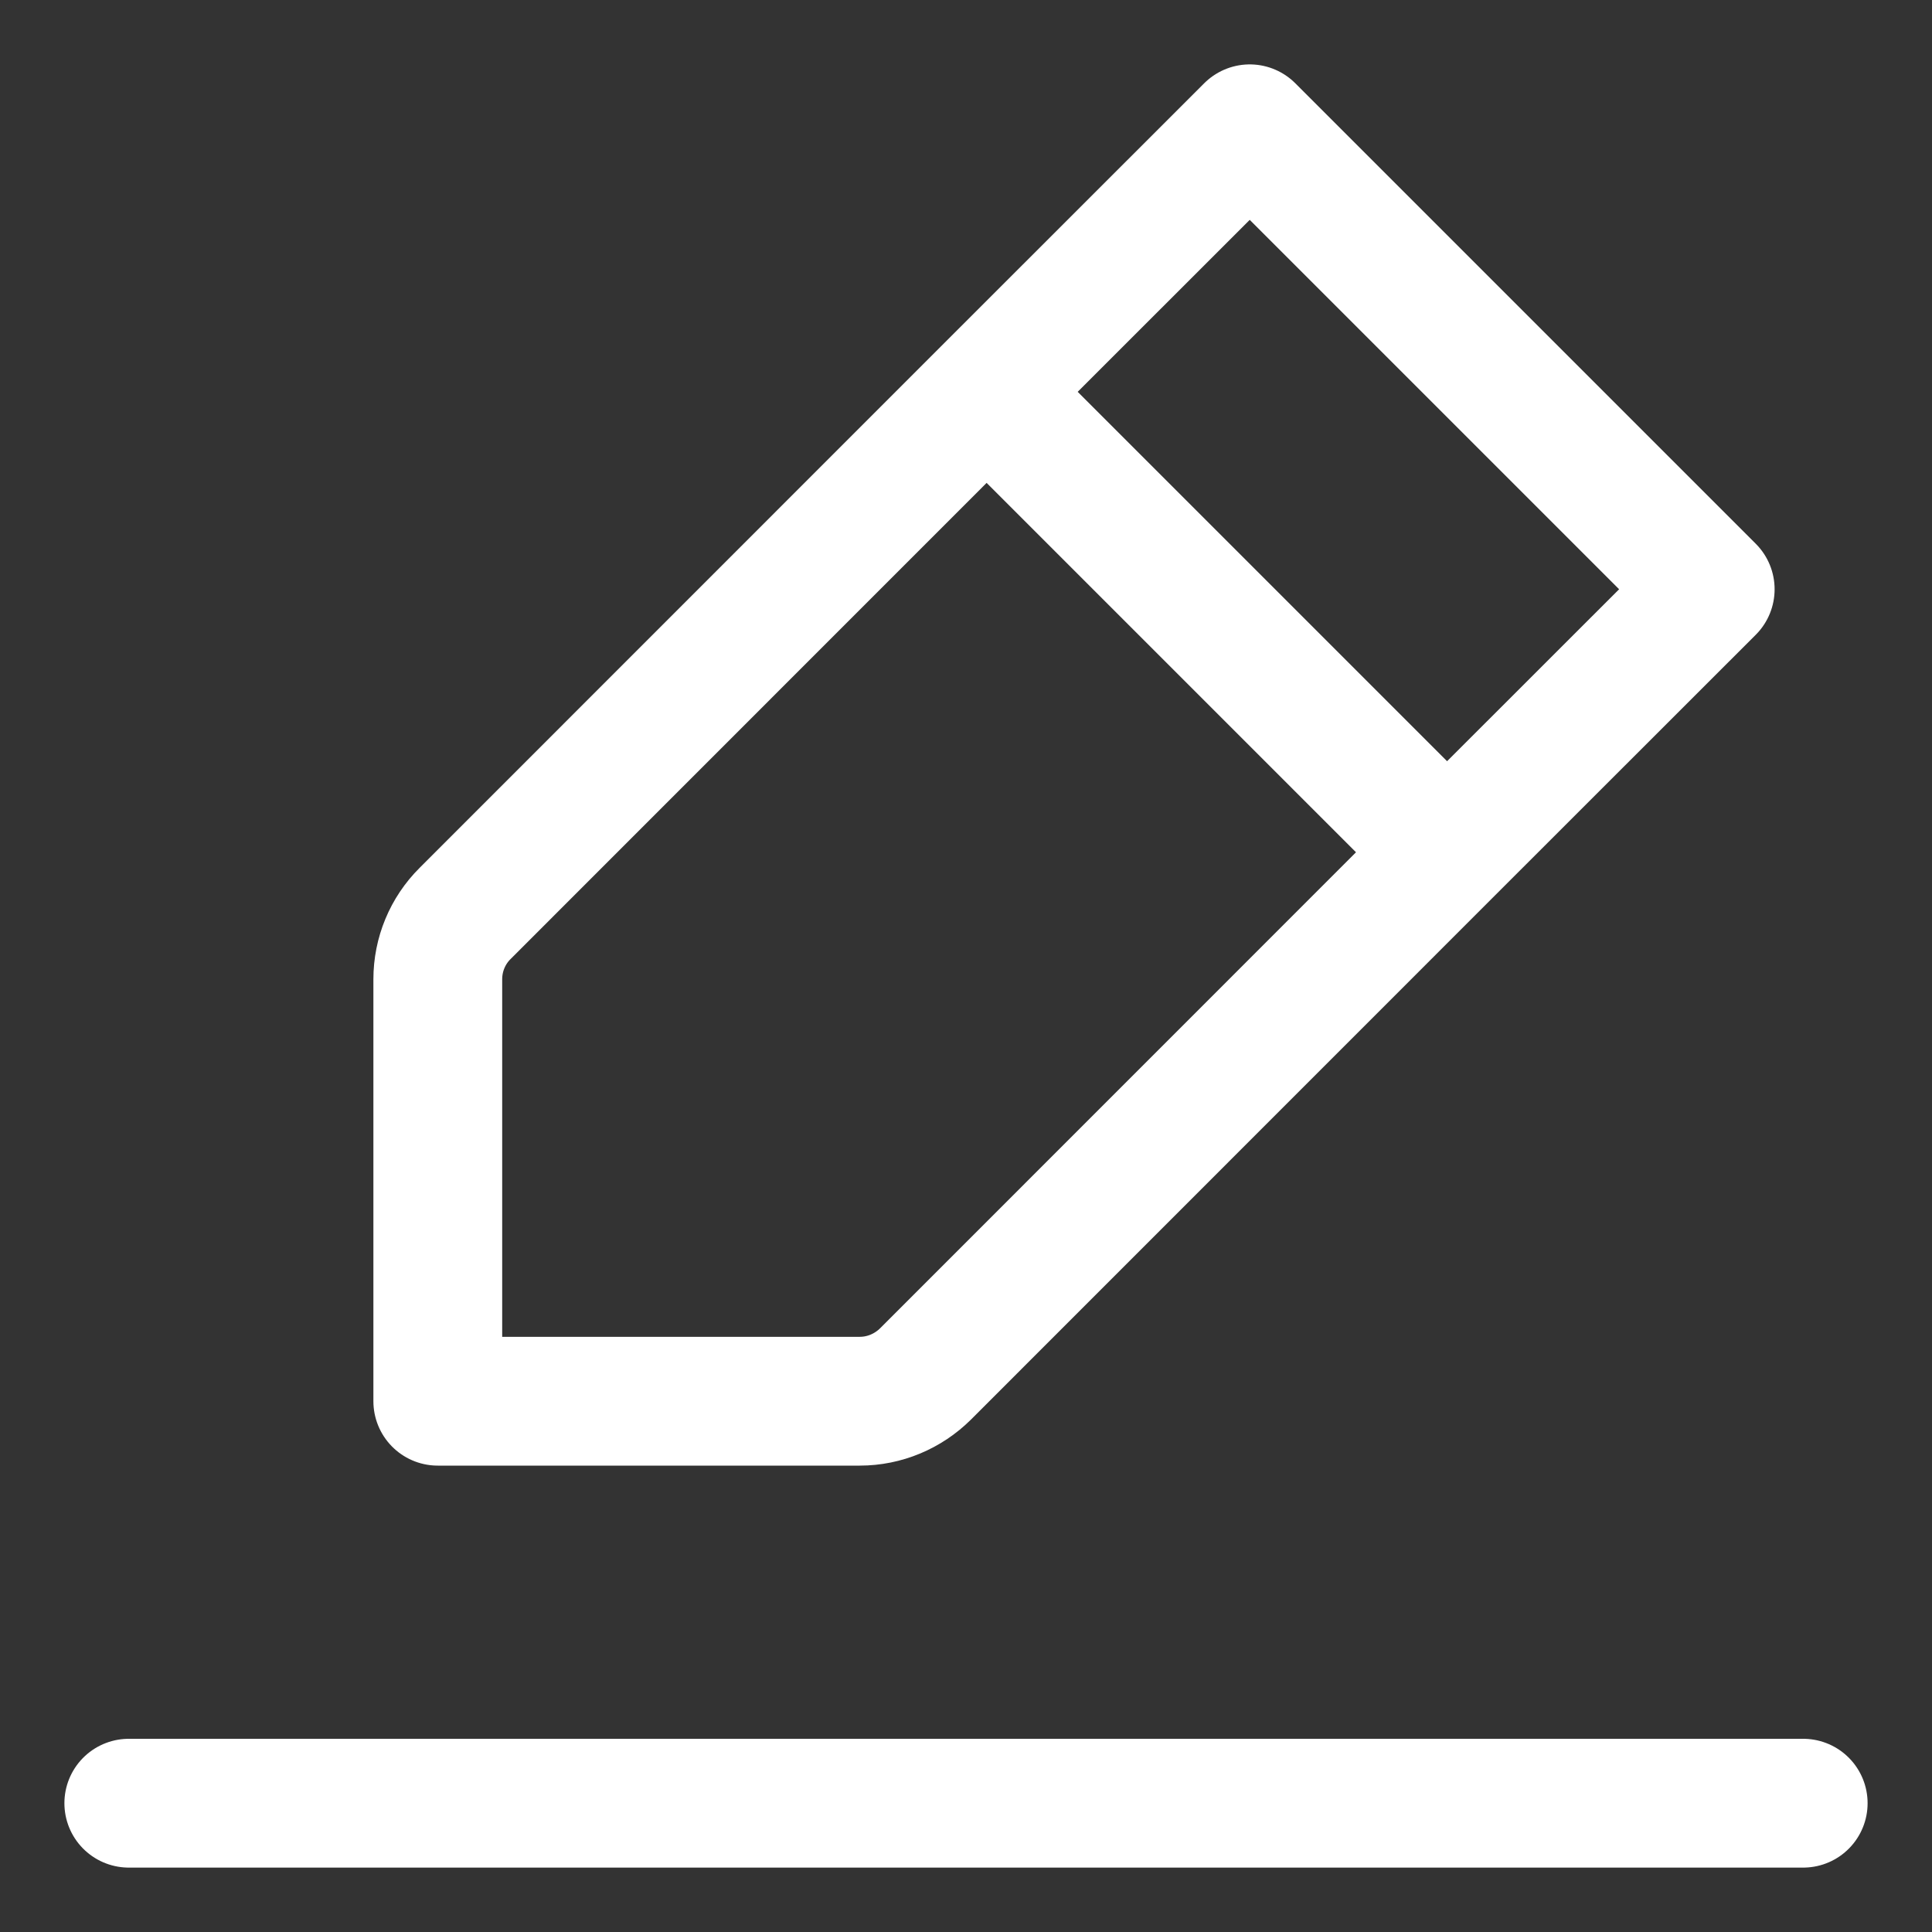 <svg width="15" height="15" viewBox="0 0 15 15" fill="none" xmlns="http://www.w3.org/2000/svg">
<rect x="0" y="0" width="15" height="15" fill="#333333" stroke="none"/>
<path d="M1 14H14M7.66 3.042L9.703 1L13.278 4.575L11.235 6.617M7.66 3.042L3.611 7.092C3.475 7.227 3.399 7.411 3.399 7.603V10.879H6.675C6.867 10.879 7.05 10.802 7.186 10.667L11.235 6.617M7.66 3.042L11.235 6.617" stroke="white" stroke-linecap="round" stroke-linejoin="round"/>
</svg>
